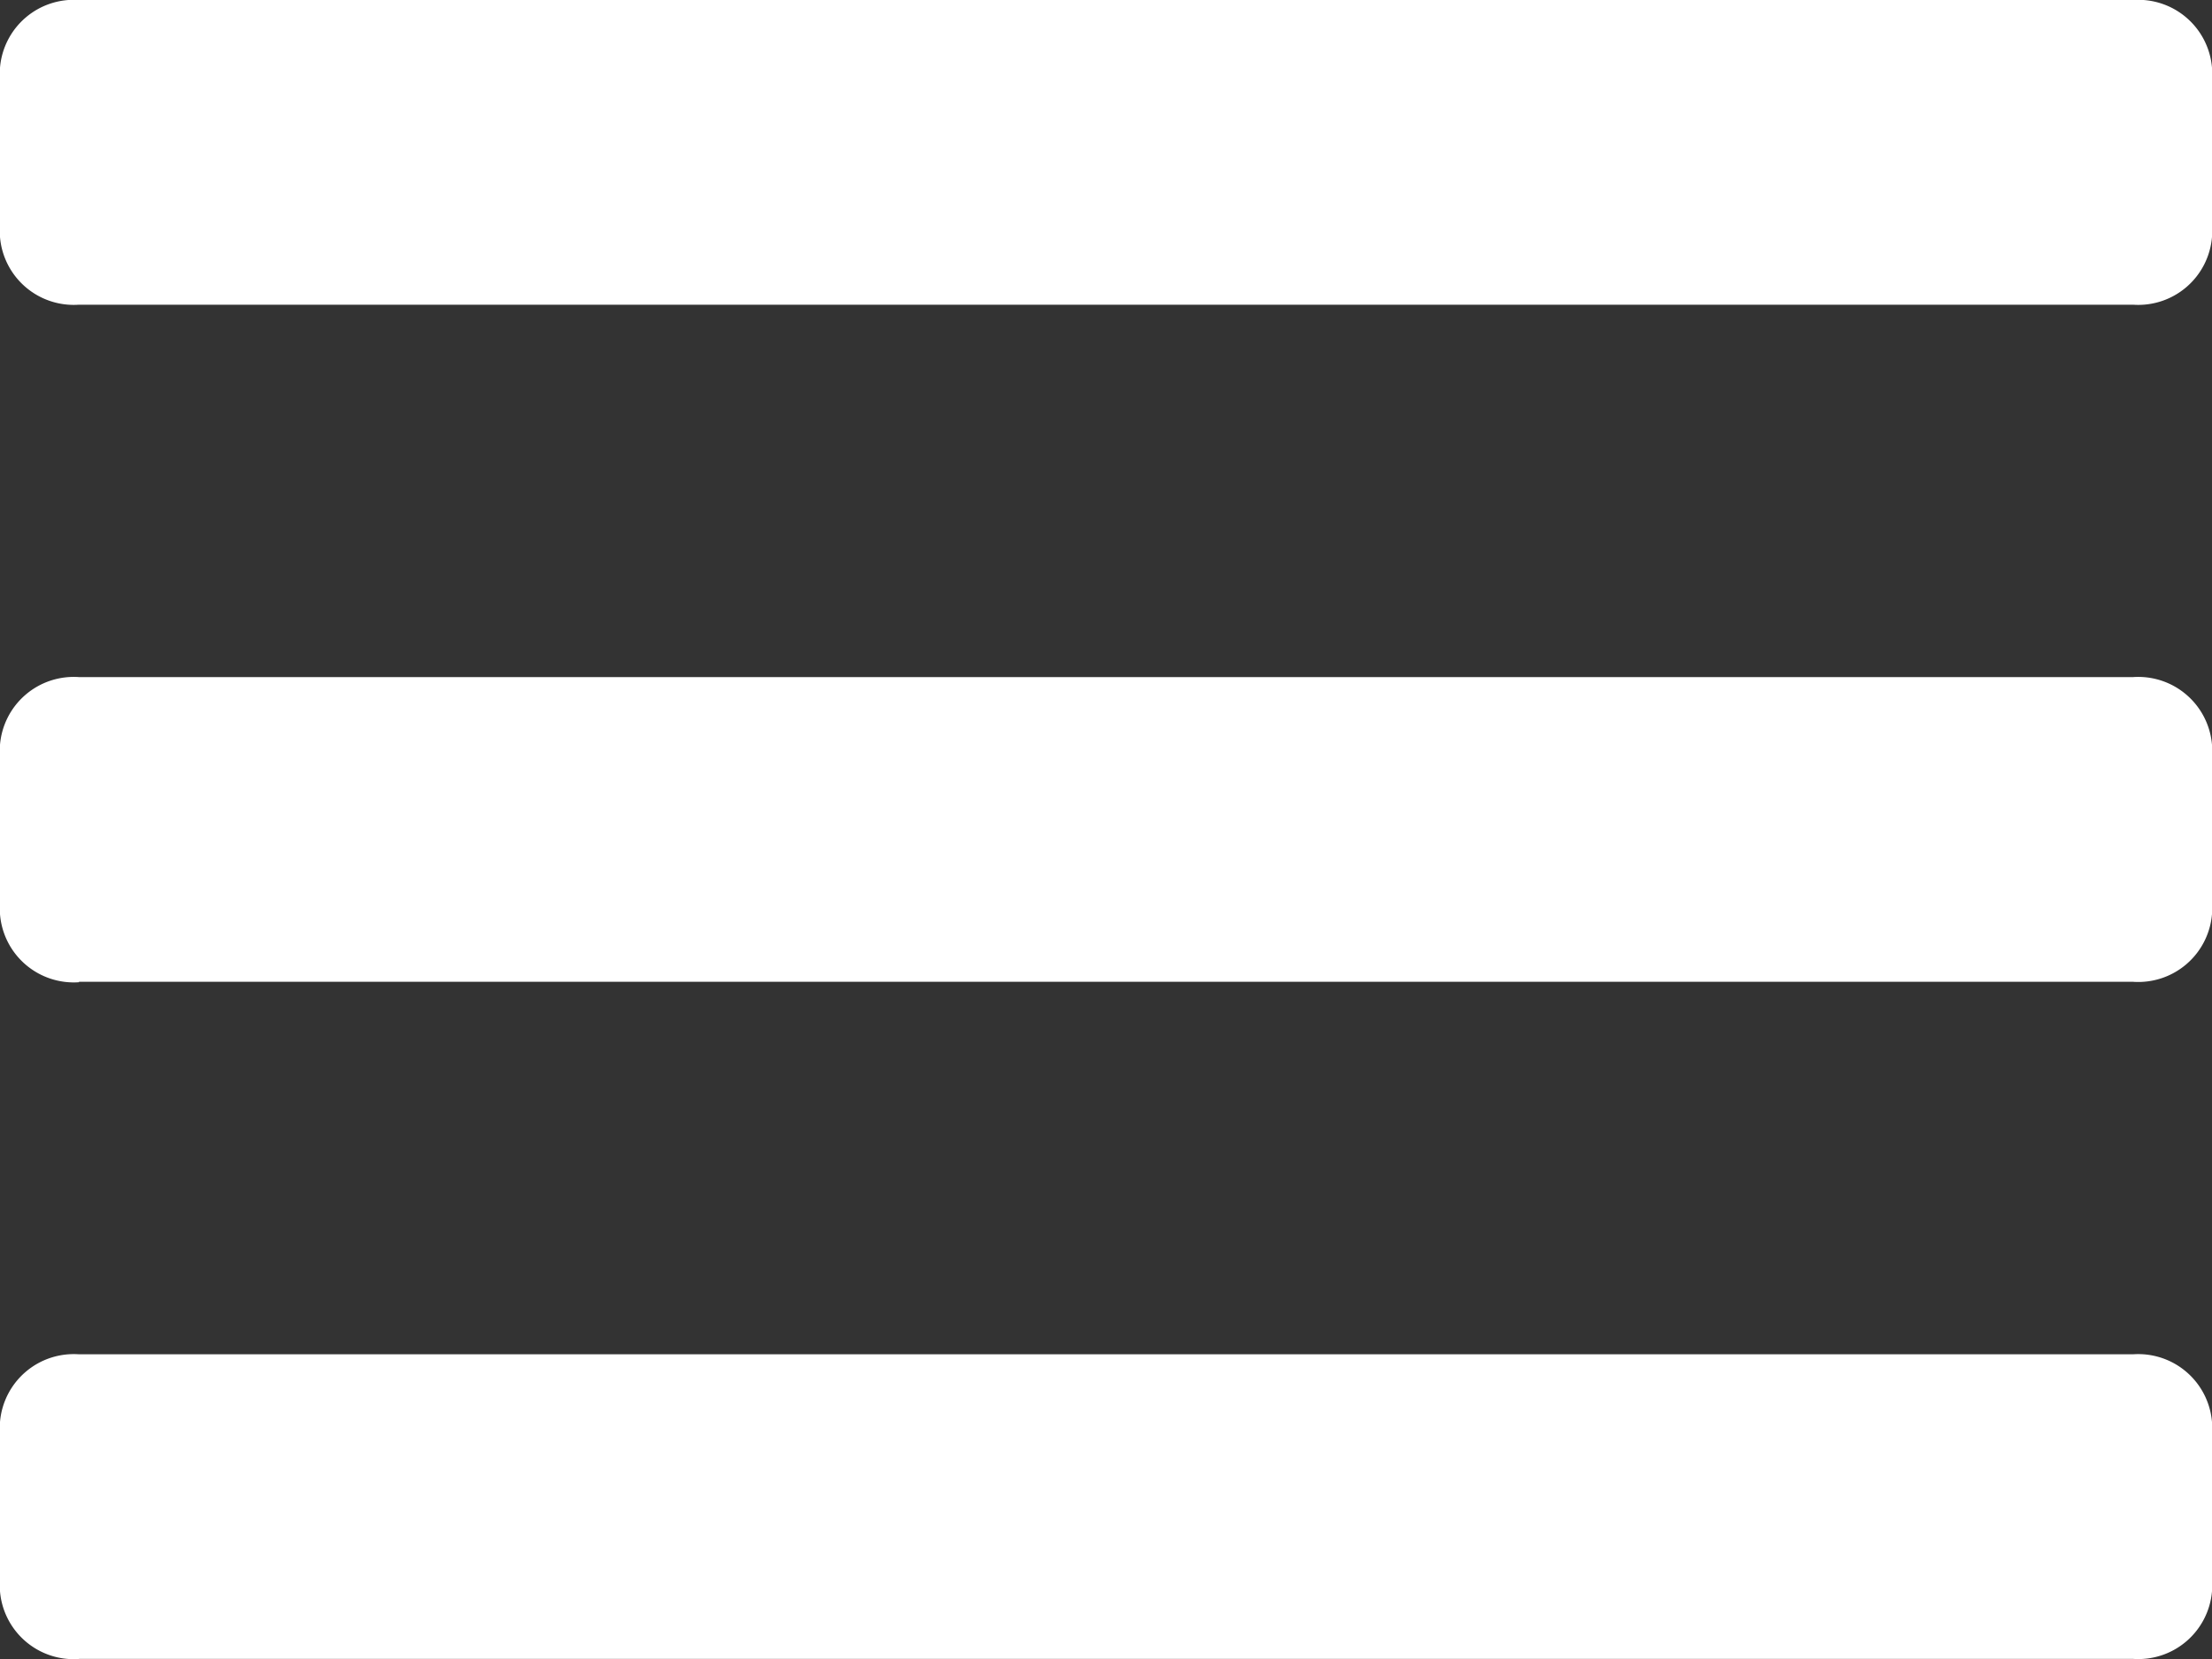 <svg xmlns="http://www.w3.org/2000/svg" width="20" height="15" viewBox="0 0 20 15">
  <rect x="0" y="0" width="20" height="15" fill="#333333" stroke="none"/>
  <path id="Icon_awesome-bars" data-name="Icon awesome-bars" d="M.714,6.974H19.286A.669.669,0,0,0,20,6.362V4.831a.669.669,0,0,0-.714-.612H.714A.669.669,0,0,0,0,4.831V6.362A.669.669,0,0,0,.714,6.974Zm0,6.122H19.286A.669.669,0,0,0,20,12.484V10.953a.669.669,0,0,0-.714-.612H.714A.669.669,0,0,0,0,10.953v1.531A.669.669,0,0,0,.714,13.1Zm0,6.122H19.286A.669.669,0,0,0,20,18.607V17.076a.669.669,0,0,0-.714-.612H.714A.669.669,0,0,0,0,17.076v1.531A.669.669,0,0,0,.714,19.219Z" transform="translate(0 -4.219)" fill="#fff"/>
</svg>
